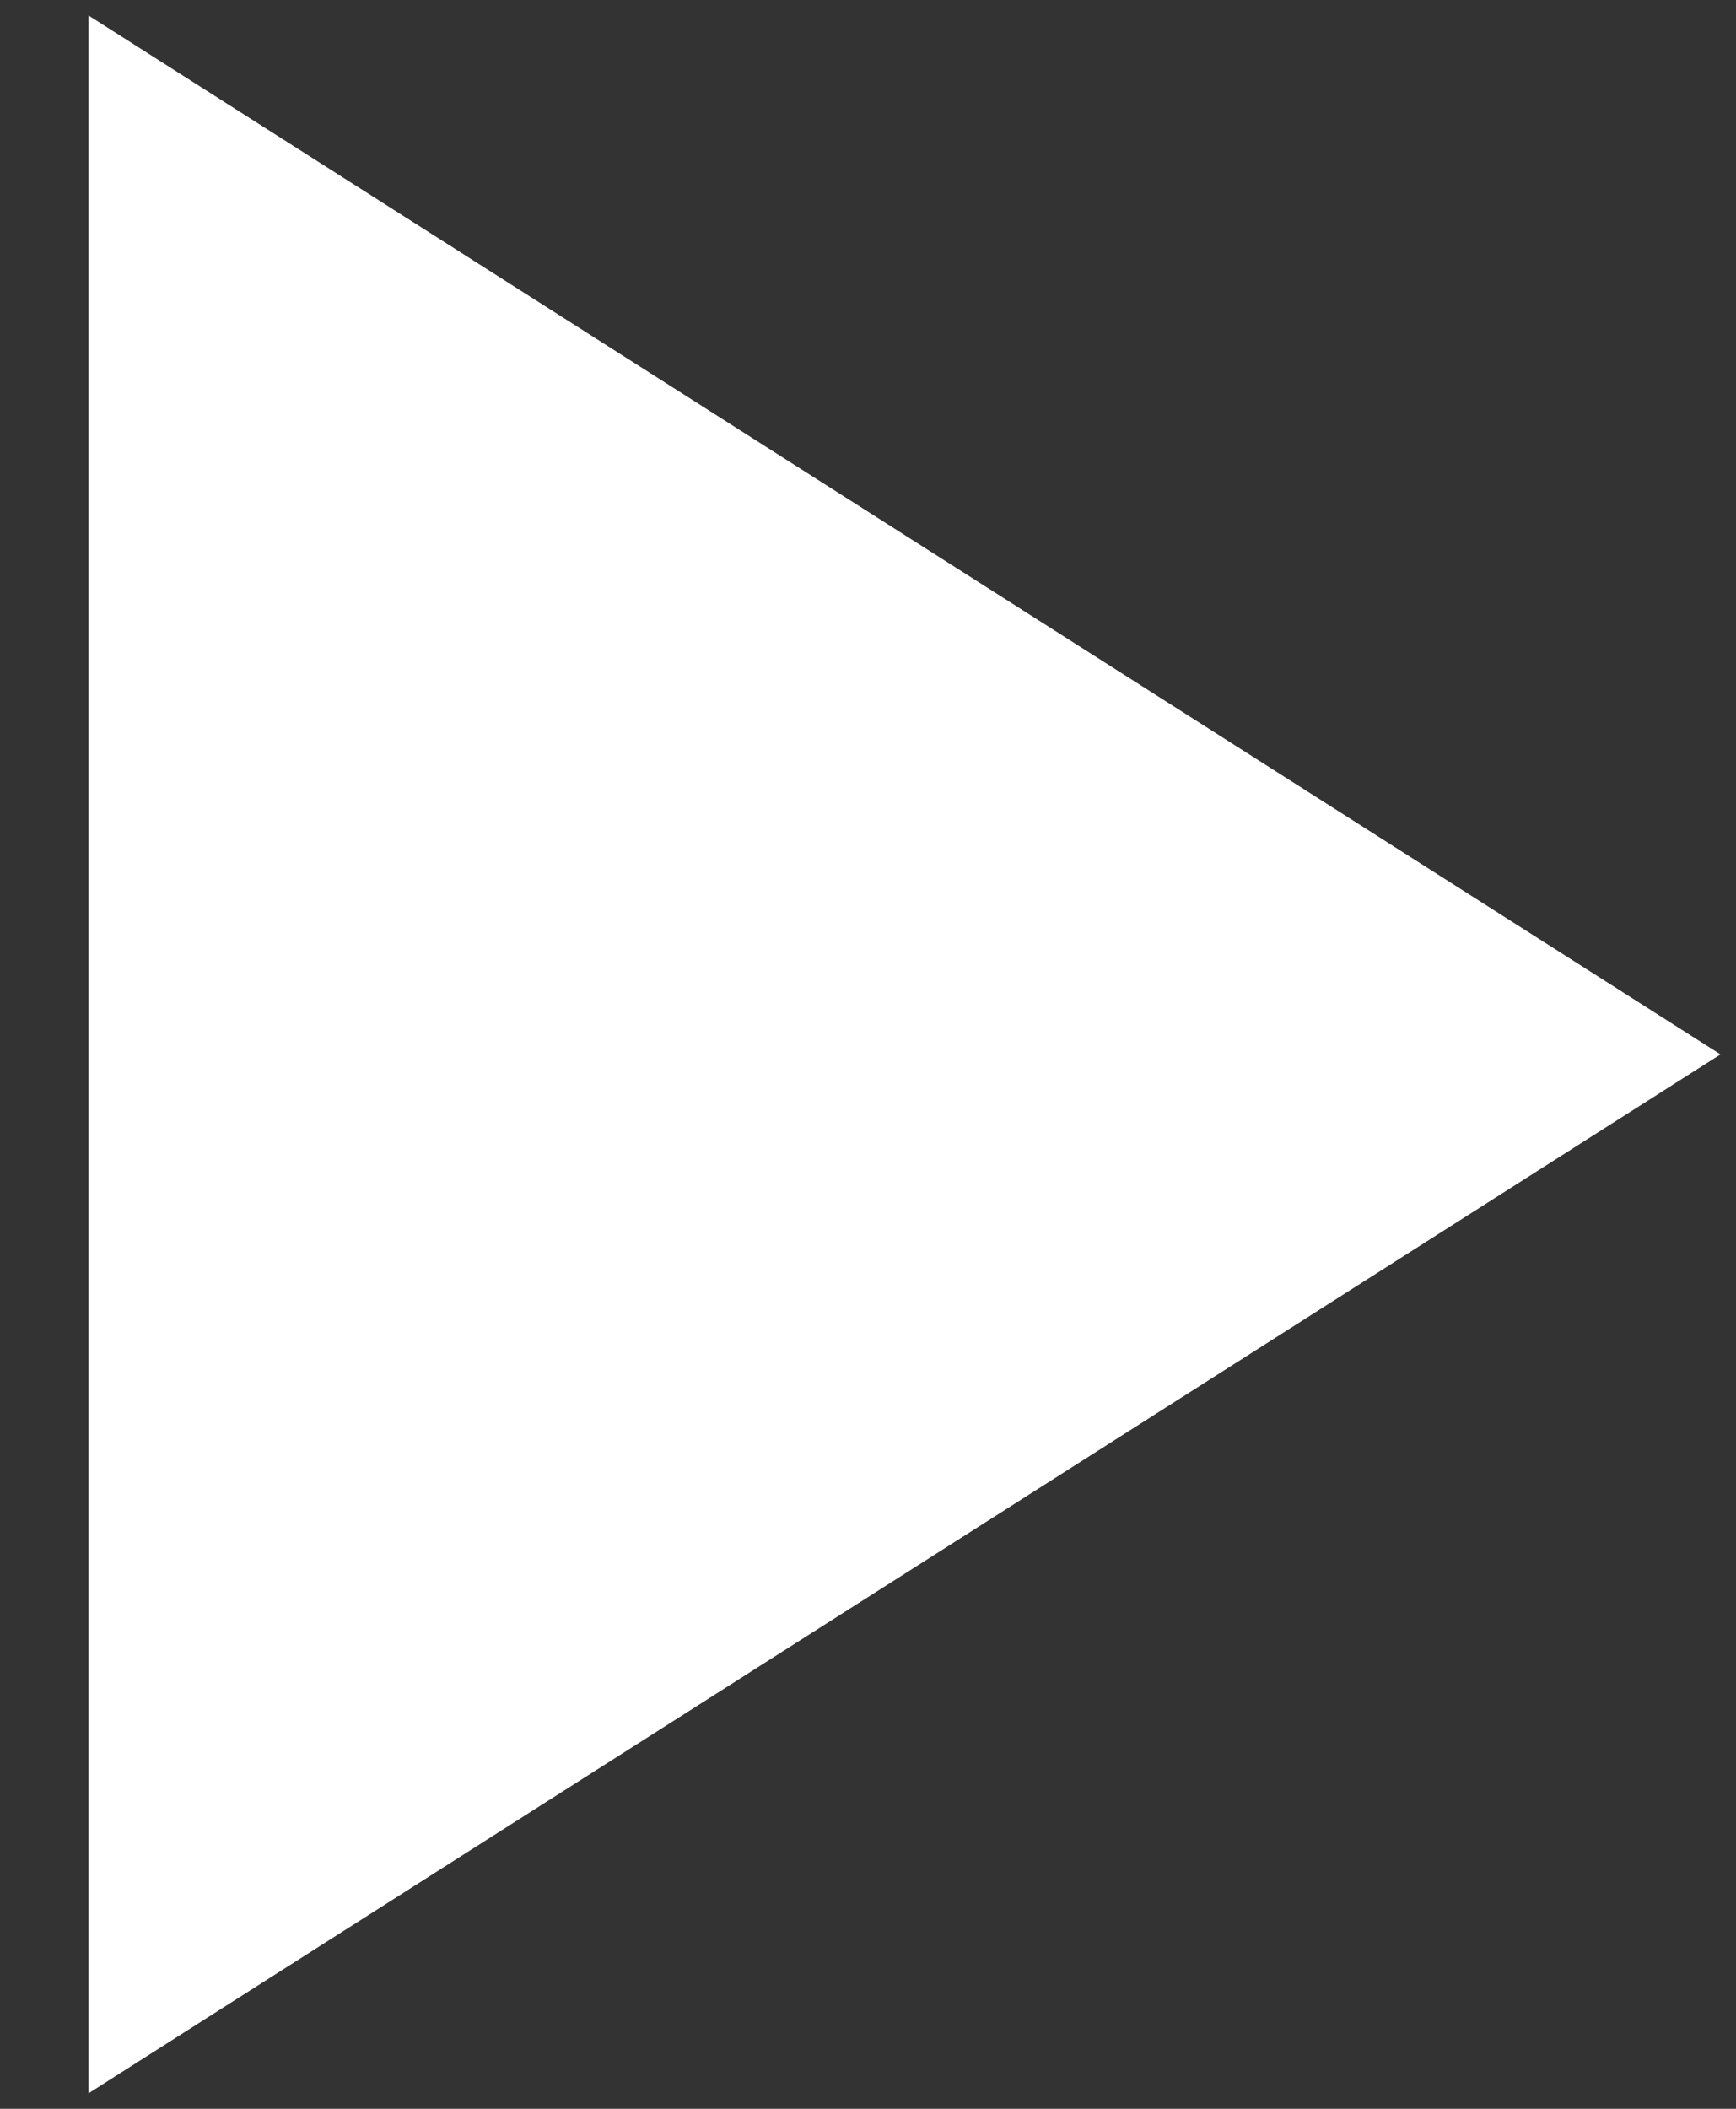 <svg width="14" height="17" viewBox="0 0 14 17" fill="none" xmlns="http://www.w3.org/2000/svg">
<rect x="0" y="0" width="14" height="17" fill="#333333" stroke="none"/>
<path d="M0.714 0.125V16.875L13.875 8.5L0.714 0.125Z" fill="white"/>
</svg>
